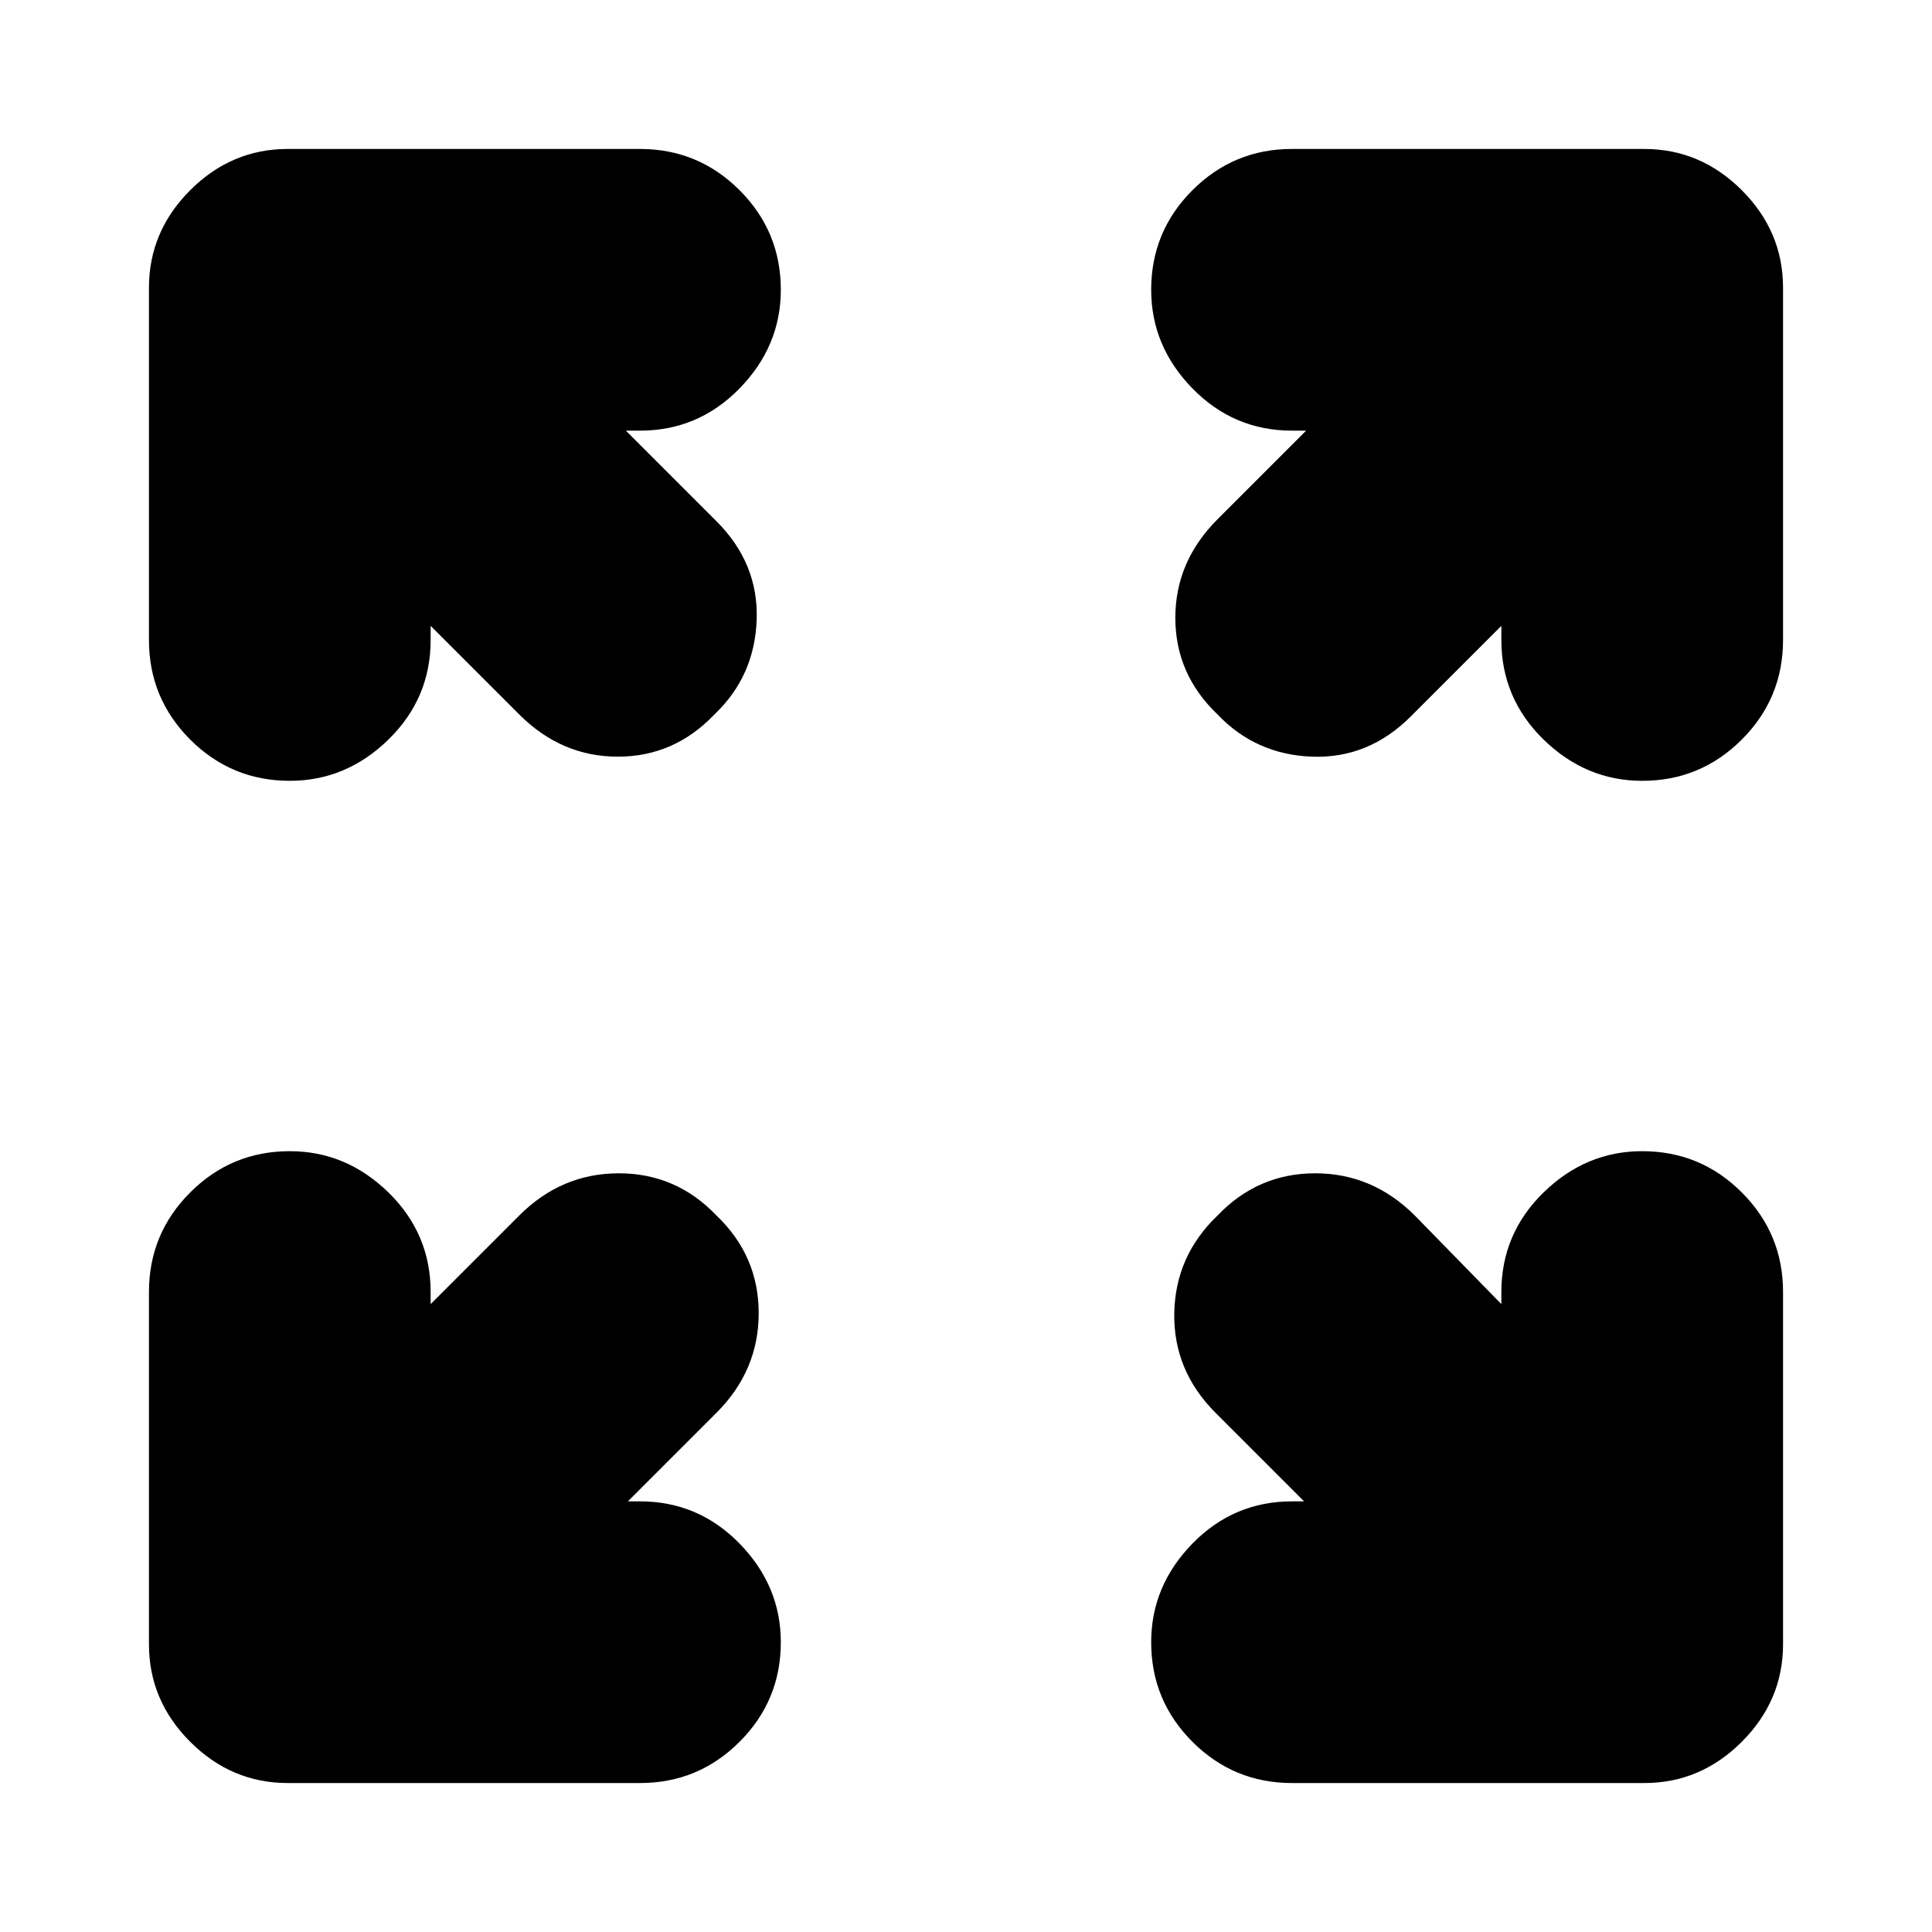 <svg xmlns="http://www.w3.org/2000/svg" height="20" width="20"><path d="M3 8.083Q2.396 8.083 1.969 7.656Q1.542 7.229 1.542 6.625V2.979Q1.542 2.396 1.969 1.969Q2.396 1.542 2.979 1.542H6.625Q7.229 1.542 7.656 1.969Q8.083 2.396 8.083 3Q8.083 3.583 7.656 4.021Q7.229 4.458 6.625 4.458H6.479L7.417 5.396Q7.854 5.833 7.833 6.417Q7.812 7 7.396 7.396Q6.979 7.833 6.396 7.833Q5.812 7.833 5.375 7.396L4.458 6.479V6.625Q4.458 7.229 4.021 7.656Q3.583 8.083 3 8.083ZM12.604 7.396Q12.167 6.979 12.167 6.396Q12.167 5.812 12.604 5.375L13.521 4.458H13.375Q12.771 4.458 12.344 4.021Q11.917 3.583 11.917 3Q11.917 2.396 12.344 1.969Q12.771 1.542 13.375 1.542H17.021Q17.604 1.542 18.031 1.969Q18.458 2.396 18.458 2.979V6.625Q18.458 7.229 18.031 7.656Q17.604 8.083 17 8.083Q16.417 8.083 15.979 7.656Q15.542 7.229 15.542 6.625V6.479L14.604 7.417Q14.167 7.854 13.583 7.833Q13 7.812 12.604 7.396ZM13.375 18.458Q12.771 18.458 12.344 18.031Q11.917 17.604 11.917 17Q11.917 16.417 12.344 15.979Q12.771 15.542 13.375 15.542H13.5L12.583 14.625Q12.146 14.188 12.156 13.594Q12.167 13 12.604 12.583Q13.021 12.146 13.615 12.146Q14.208 12.146 14.646 12.583L15.542 13.5V13.375Q15.542 12.771 15.979 12.344Q16.417 11.917 17 11.917Q17.604 11.917 18.031 12.344Q18.458 12.771 18.458 13.375V17.021Q18.458 17.604 18.031 18.031Q17.604 18.458 17.021 18.458ZM2.979 18.458Q2.396 18.458 1.969 18.031Q1.542 17.604 1.542 17.021V13.375Q1.542 12.771 1.969 12.344Q2.396 11.917 3 11.917Q3.583 11.917 4.021 12.344Q4.458 12.771 4.458 13.375V13.5L5.375 12.583Q5.812 12.146 6.406 12.146Q7 12.146 7.417 12.583Q7.854 13 7.854 13.594Q7.854 14.188 7.417 14.625L6.5 15.542H6.625Q7.229 15.542 7.656 15.979Q8.083 16.417 8.083 17Q8.083 17.604 7.656 18.031Q7.229 18.458 6.625 18.458Z"/></svg>